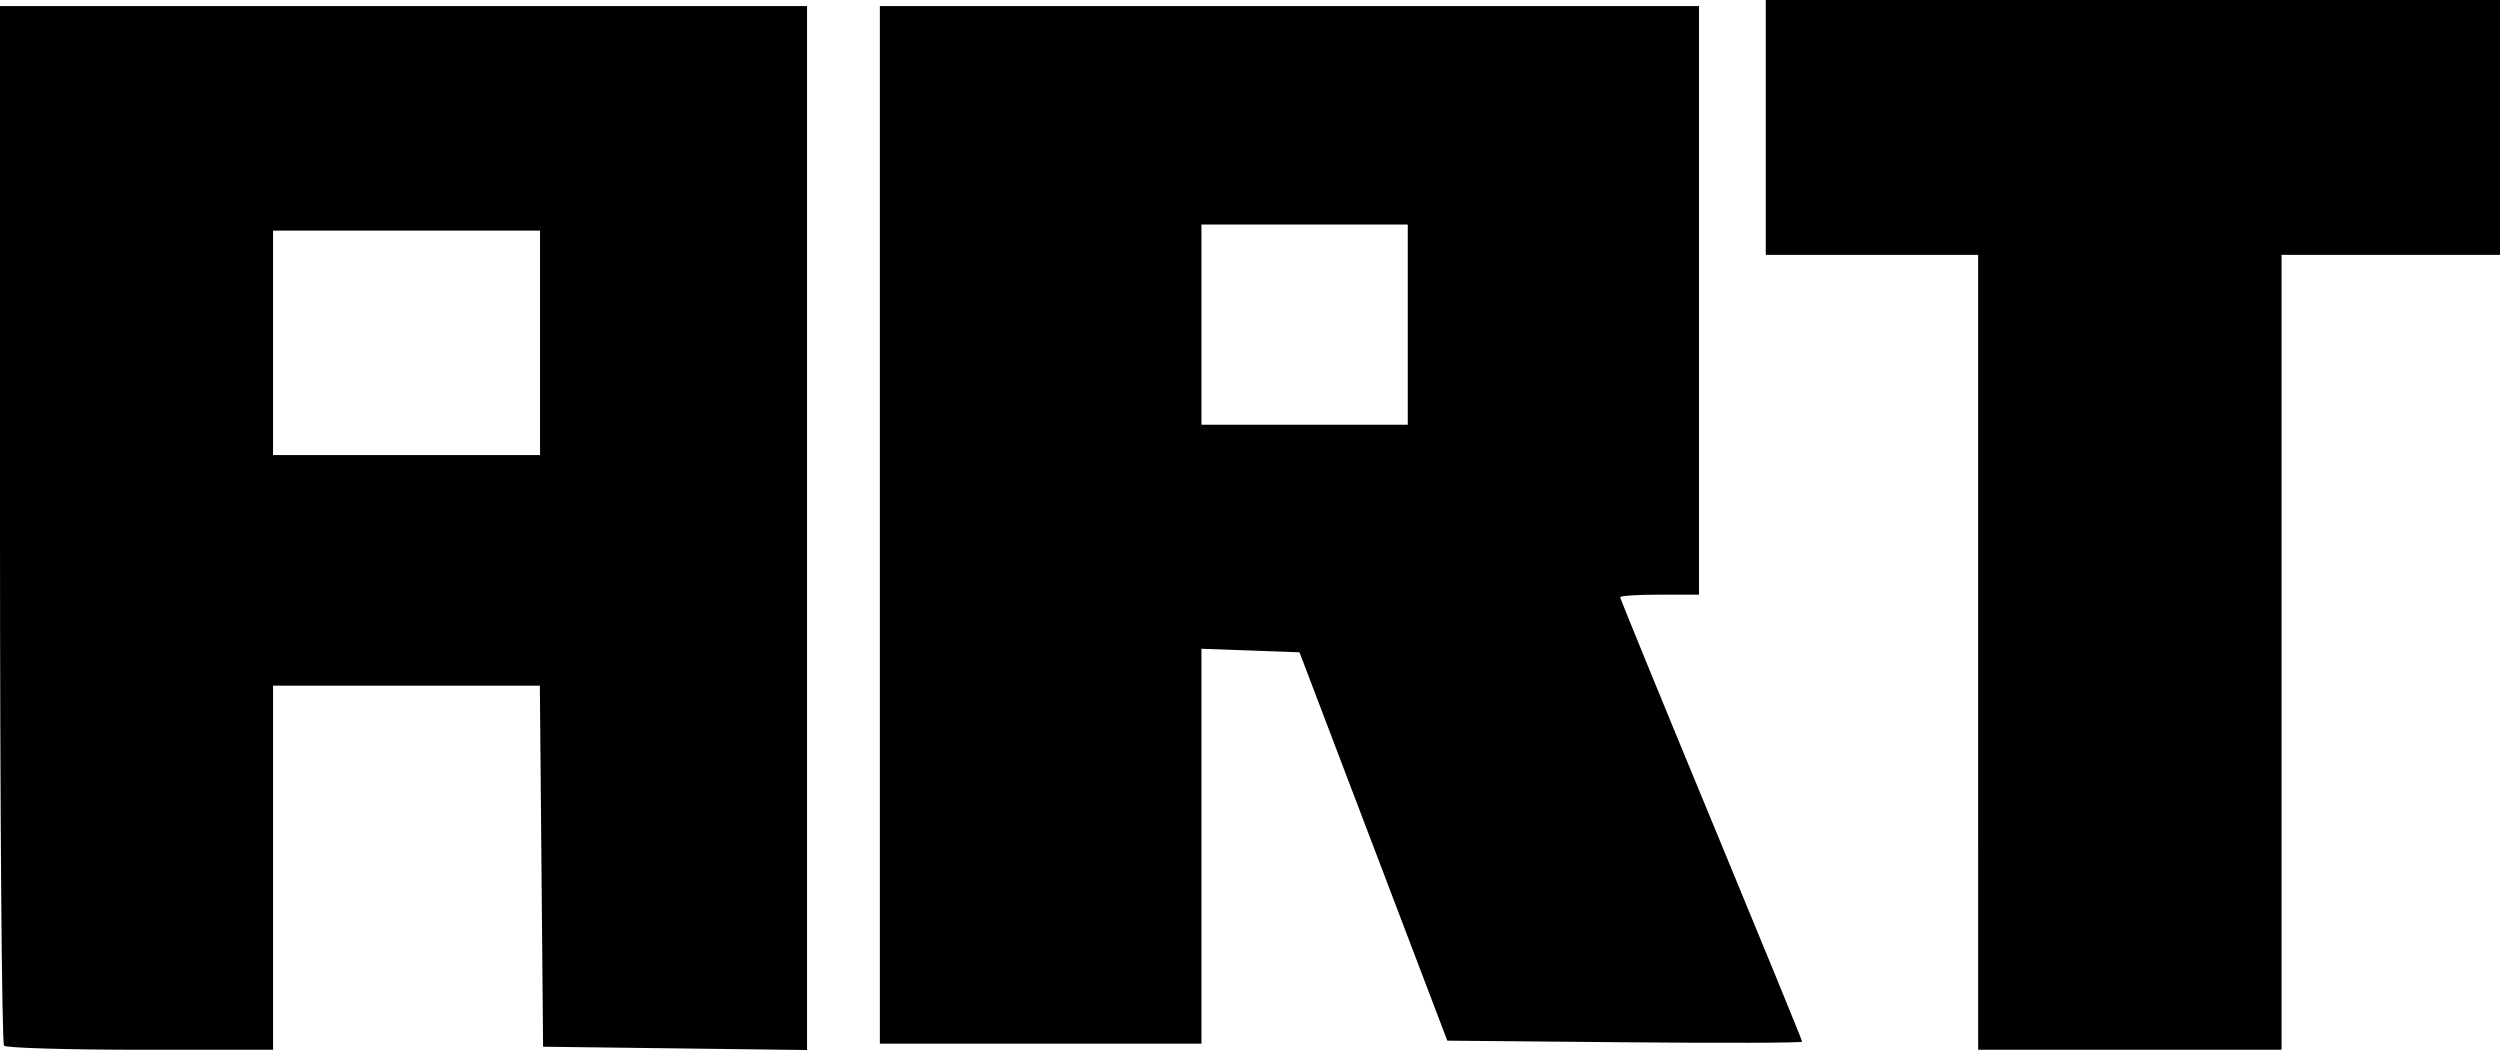 <?xml version="1.0" encoding="UTF-8" standalone="no"?>
<!-- Created with Inkscape (http://www.inkscape.org/) -->

<svg
   version="1.1"
   id="svg3651"
   width="98.88"
   height="41.529"
   viewBox="0 0 98.88 41.529"
   sodipodi:docname="arttitle.svg"
   inkscape:version="1.1 (c68e22c387, 2021-05-23)"
   xmlns:inkscape="http://www.inkscape.org/namespaces/inkscape"
   xmlns:sodipodi="http://sodipodi.sourceforge.net/DTD/sodipodi-0.dtd"
   xmlns="http://www.w3.org/2000/svg"
   xmlns:svg="http://www.w3.org/2000/svg">
  <defs
     id="defs3655" />
  <sodipodi:namedview
     id="namedview3653"
     pagecolor="#ffffff"
     bordercolor="#666666"
     borderopacity="1.0"
     inkscape:pageshadow="2"
     inkscape:pageopacity="0.0"
     inkscape:pagecheckerboard="0"
     showgrid="false"
     fit-margin-top="0"
     fit-margin-left="0"
     fit-margin-right="0"
     fit-margin-bottom="0"
     inkscape:zoom="2.4166667"
     inkscape:cx="109.03448"
     inkscape:cy="58.965517"
     inkscape:window-width="1920"
     inkscape:window-height="1001"
     inkscape:window-x="-9"
     inkscape:window-y="-9"
     inkscape:window-maximized="1"
     inkscape:current-layer="g3657" />
  <g
     inkscape:groupmode="layer"
     inkscape:label="Image"
     id="g3657"
     transform="translate(-110.814,-88.585)">
    <path
       style="fill:#000000;stroke-width:0.24"
       d="m 110.974,129.945 c -0.088,-0.088 -0.16,-9.376 -0.16,-20.64 V 88.825 h 15.96 15.96 v 20.645 20.645 l -5.22,-0.065 -5.22,-0.065 -0.064,-7.14 -0.064,-7.14 h -5.276 -5.276 v 7.2 7.2 h -5.24 c -2.882,0 -5.312,-0.072 -5.4,-0.16 z m 21.2,-27.8 v -4.44 h -5.28 -5.28 v 4.44 4.44 h 5.28 5.28 z m 56.88,12.24 V 98.665 h -4.2 -4.2 v -5.04 -5.04 h 14.52 14.52 v 5.04 5.04 h -4.32 -4.32 v 15.72 15.72 h -6 -6 z m -43.44,-5.04 V 88.825 h 16.2 16.2 v 11.64 11.64 h -1.56 c -0.858,0 -1.56,0.044 -1.56,0.099 0,0.054 1.62,4.013 3.6,8.797 1.98,4.784 3.6,8.737 3.6,8.785 0,0.048 -3.158,0.058 -7.018,0.023 l -7.018,-0.064 -2.923,-7.68 -2.923,-7.68 -1.939,-0.07 -1.939,-0.07 v 7.81 7.81 h -6.36 -6.36 z m 20.88,-7.92 v -3.96 h -4.08 -4.08 v 3.96 3.96 h 4.08 4.08 z"
       id="path3736"
       sodipodi:nodetypes="cscccccccccccccsccccccccccccccccccccccccccccccccccsssssccccccccccccccccccc" />
  </g>
</svg>
